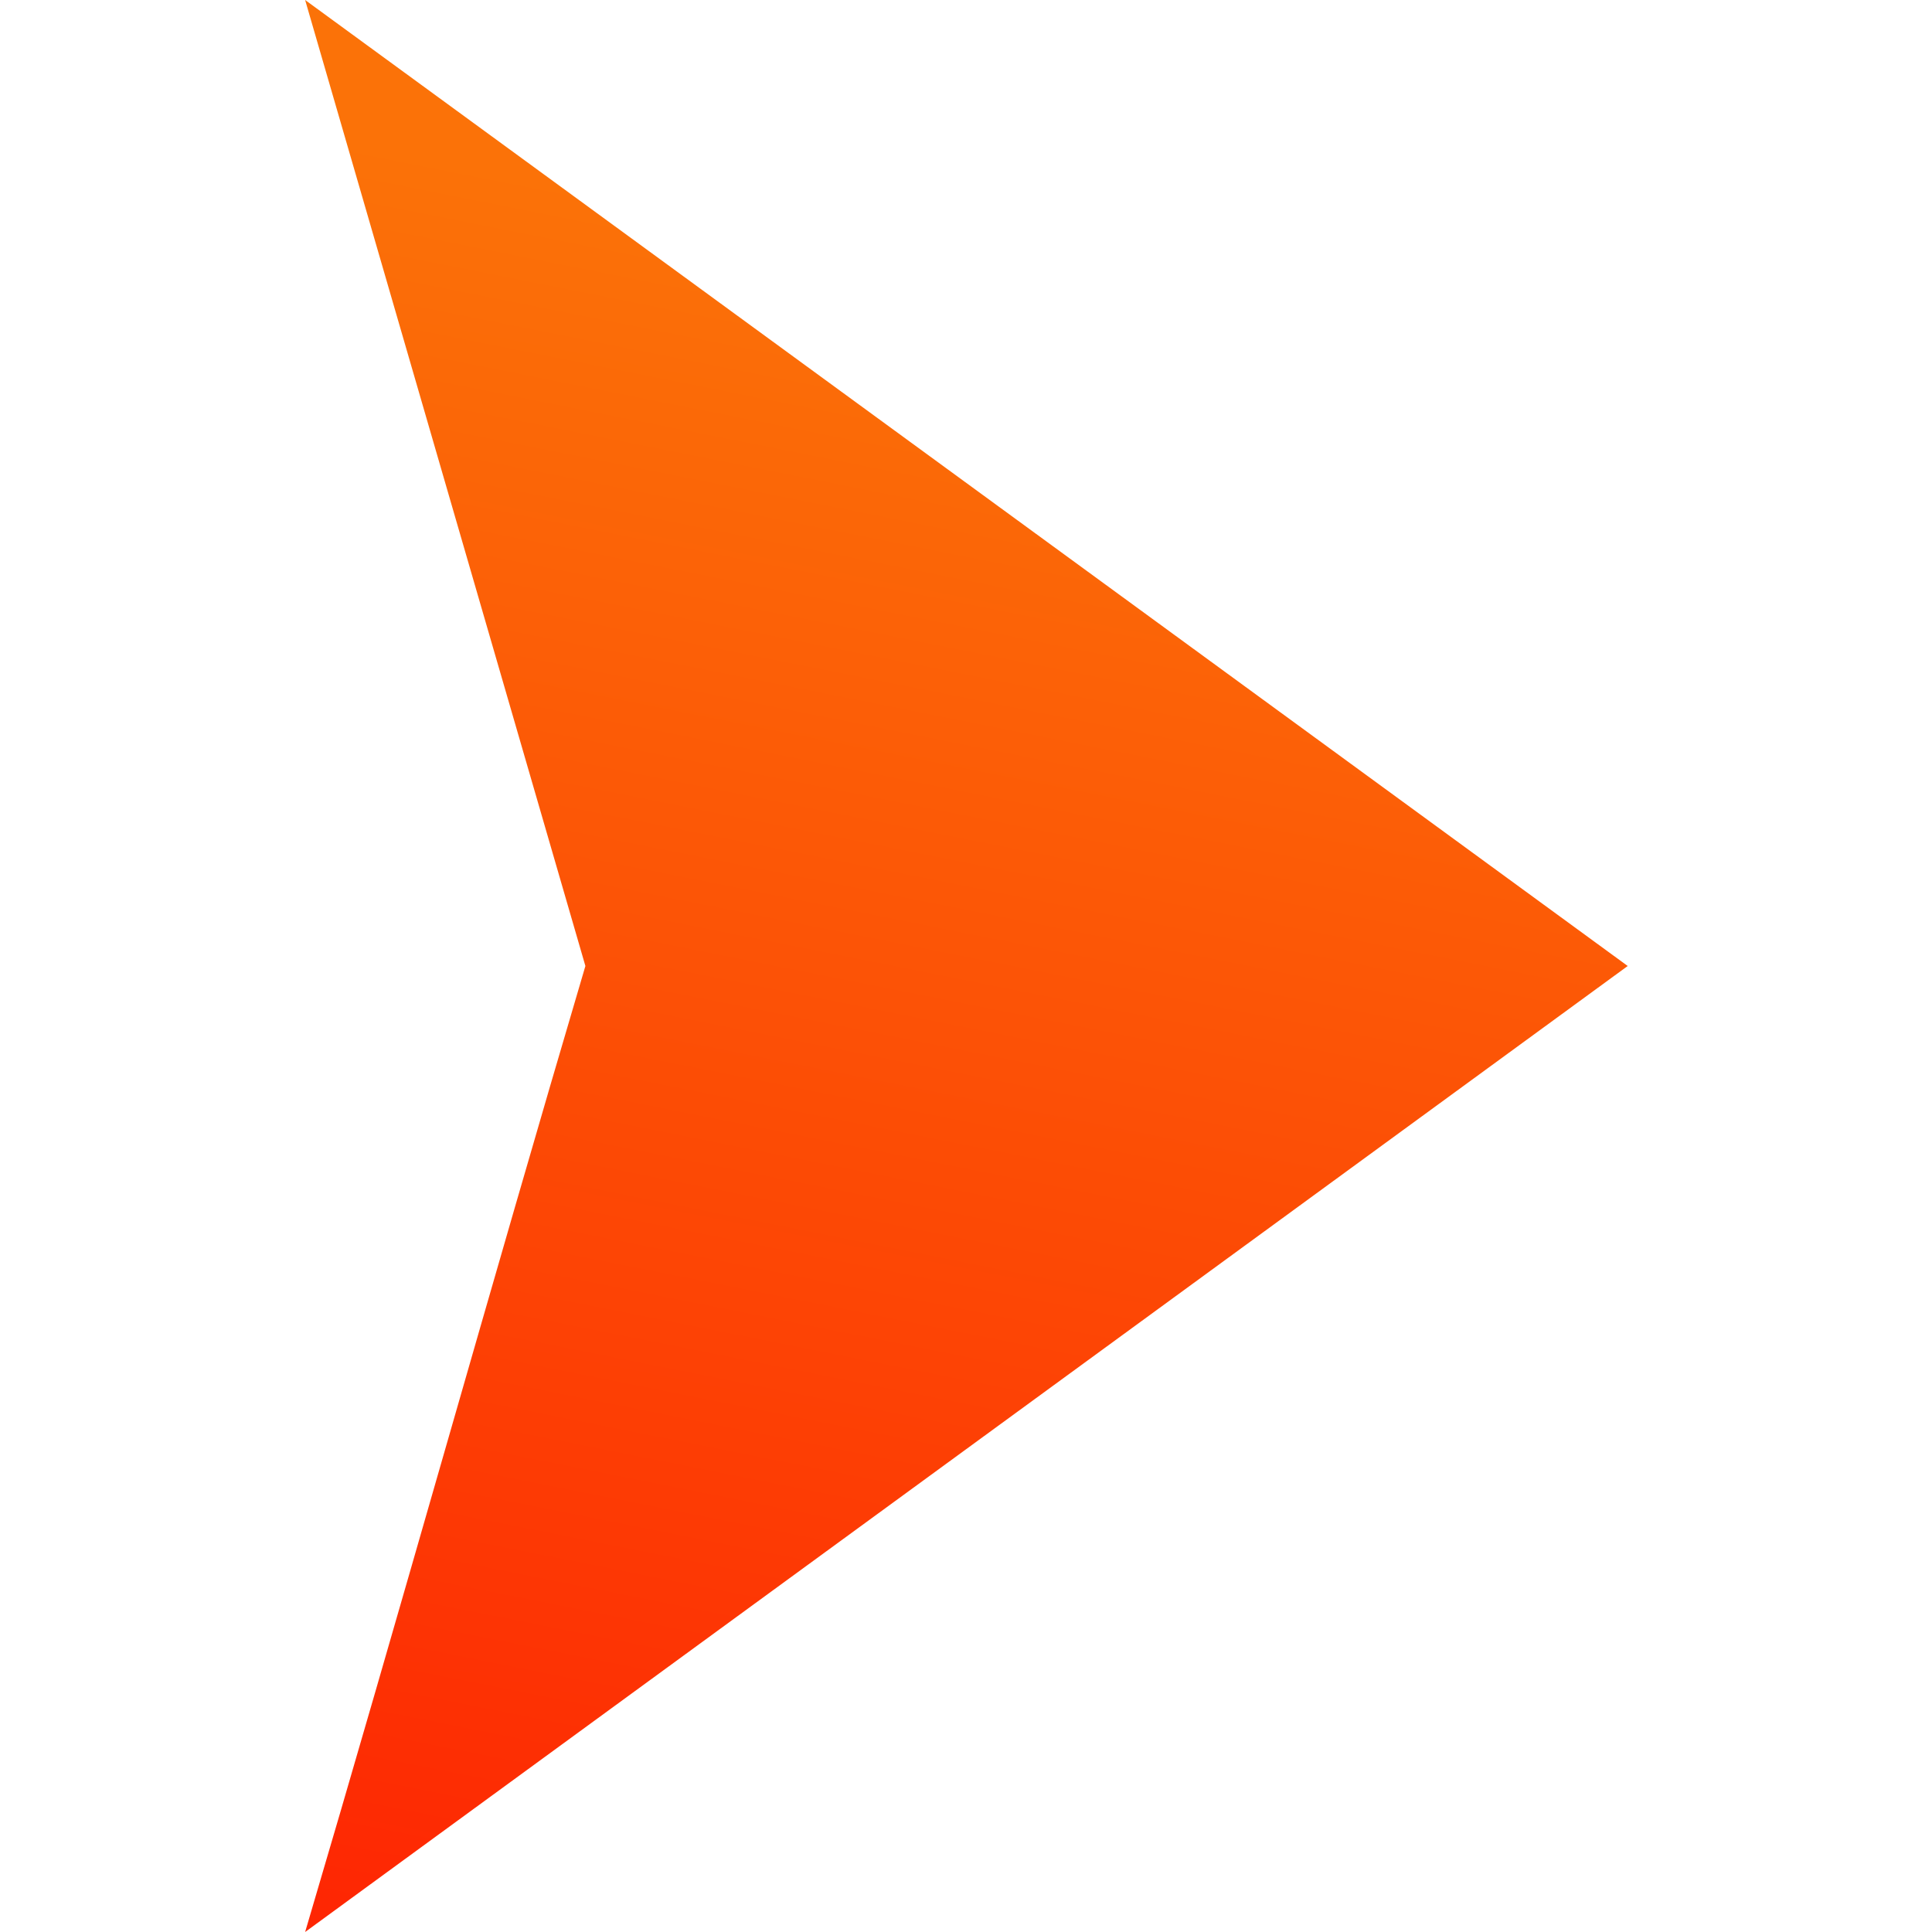 <svg id="Bullet_arrow_32x32_" data-name="Bullet arrow (32x32)" xmlns="http://www.w3.org/2000/svg" xmlns:xlink="http://www.w3.org/1999/xlink" width="32" height="32" viewBox="0 0 32 32">
  <defs>
    <linearGradient id="linear-gradient" x1="0.515" y1="0.141" x2="0.331" y2="1.493" gradientUnits="objectBoundingBox">
      <stop offset="0" stop-color="#fb7208"/>
      <stop offset="1" stop-color="red"/>
    </linearGradient>
  </defs>
  <g id="transparent_bg" data-name="transparent bg" transform="translate(0 0.024)">
    <rect id="Rectangle_61" data-name="Rectangle 61" width="32" height="31.886" fill="none"/>
  </g>
  <g id="Layer_1" data-name="Layer 1" transform="translate(5.054)">
    <path id="Path_156" data-name="Path 156" d="M26.953,16,5.047,0C6.61,5.382,8.126,10.618,9.689,16,8.126,21.285,6.61,26.715,5.047,32Z" transform="translate(-5.047)" fill="url(#linear-gradient)"/>
  </g>
</svg>
